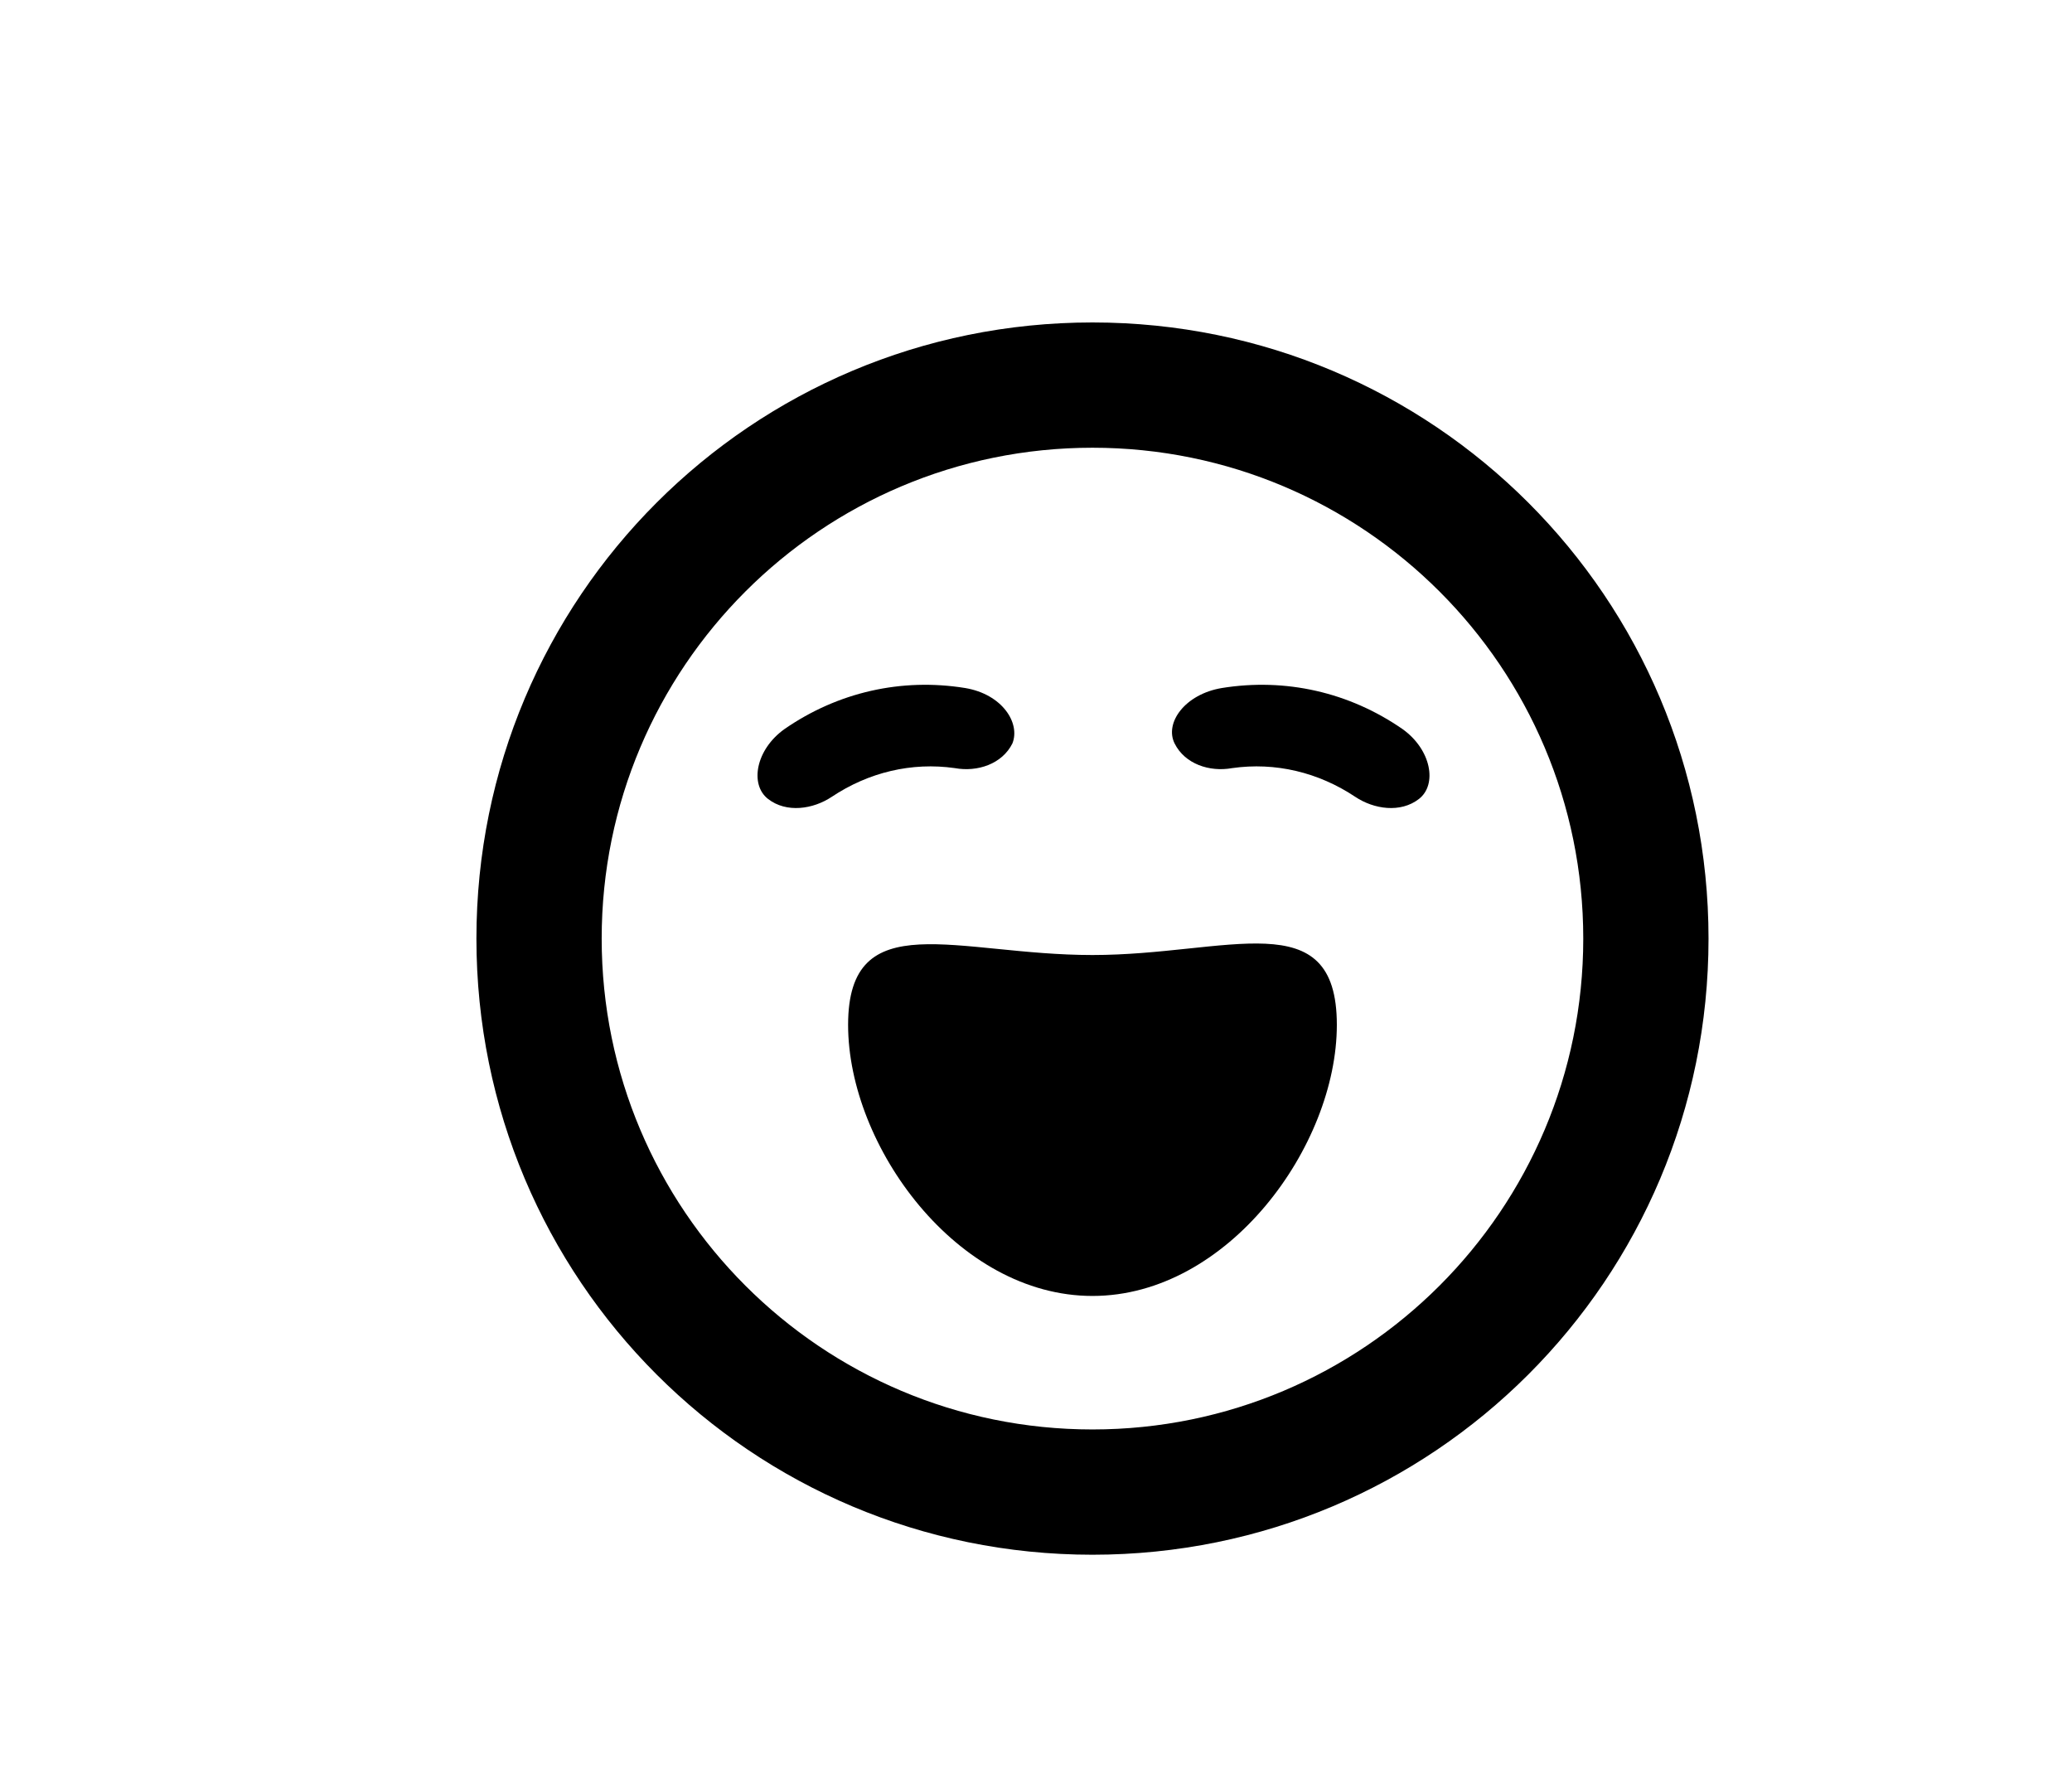 <?xml version="1.0" encoding="utf-8"?>
<!-- Generator: Adobe Illustrator 19.1.0, SVG Export Plug-In . SVG Version: 6.00 Build 0)  -->
<svg version="1.1" id="Layer_1" xmlns="http://www.w3.org/2000/svg" xmlns:xlink="http://www.w3.org/1999/xlink" x="0px" y="0px"
	 viewBox="0 0 100.9 86.8" style="enable-background:new 0 0 100.9 86.8;" xml:space="preserve">
<style type="text/css">
	.st0{fill:#1D1D1B;}
	.st1{fill:none;stroke:#555759;stroke-miterlimit:10;}
	.st2{fill:none;stroke:#555759;stroke-miterlimit:10;stroke-dasharray:0.999,0.999;}
	.st3{fill:none;stroke:#555759;stroke-miterlimit:10;stroke-dasharray:1;}
	.st4{fill:#555759;}
	.st5{fill:#0E0F0F;}
	.st6{fill:#030104;}
	.st7{fill:#FFFFFF;}
	.st8{fill:#050505;}
</style>
<g>
	<path d="M53.2,21.8c13.2,0,23.9,10.7,23.9,23.9c0,13.2-10.7,23.9-23.9,23.9c-13.2,0-23.9-10.7-23.9-23.9
		C29.3,32.5,40,21.8,53.2,21.8 M53.2,15.7c-16.6,0-30,13.4-30,30c0,16.6,13.4,30,30,30c16.6,0,30-13.4,30-30
		C83.2,29.1,69.8,15.7,53.2,15.7L53.2,15.7z"/>
	<g>
		<path d="M49.3,36.2c-0.5,1-1.7,1.4-2.8,1.2c-2.1-0.3-4.2,0.2-6,1.4c-0.9,0.6-2.2,0.8-3.1,0.1l0,0c-0.9-0.7-0.6-2.4,0.8-3.4
			c2.6-1.8,5.7-2.5,8.8-2C48.8,33.8,49.7,35.2,49.3,36.2L49.3,36.2z"/>
		<path d="M57.2,36.2c0.5,1,1.7,1.4,2.8,1.2c2.1-0.3,4.2,0.2,6,1.4c0.9,0.6,2.2,0.8,3.1,0.1l0,0c0.9-0.7,0.6-2.4-0.8-3.4
			c-2.6-1.8-5.7-2.5-8.8-2C57.7,33.8,56.7,35.2,57.2,36.2L57.2,36.2z"/>
	</g>
	<path d="M65.1,49.9c0,5.9-5.3,13.2-11.9,13.2c-6.6,0-11.9-7.3-11.9-13.2c0-5.9,5.3-3.4,11.9-3.4C59.8,46.5,65.1,43.9,65.1,49.9z"/>
</g>
</svg>
